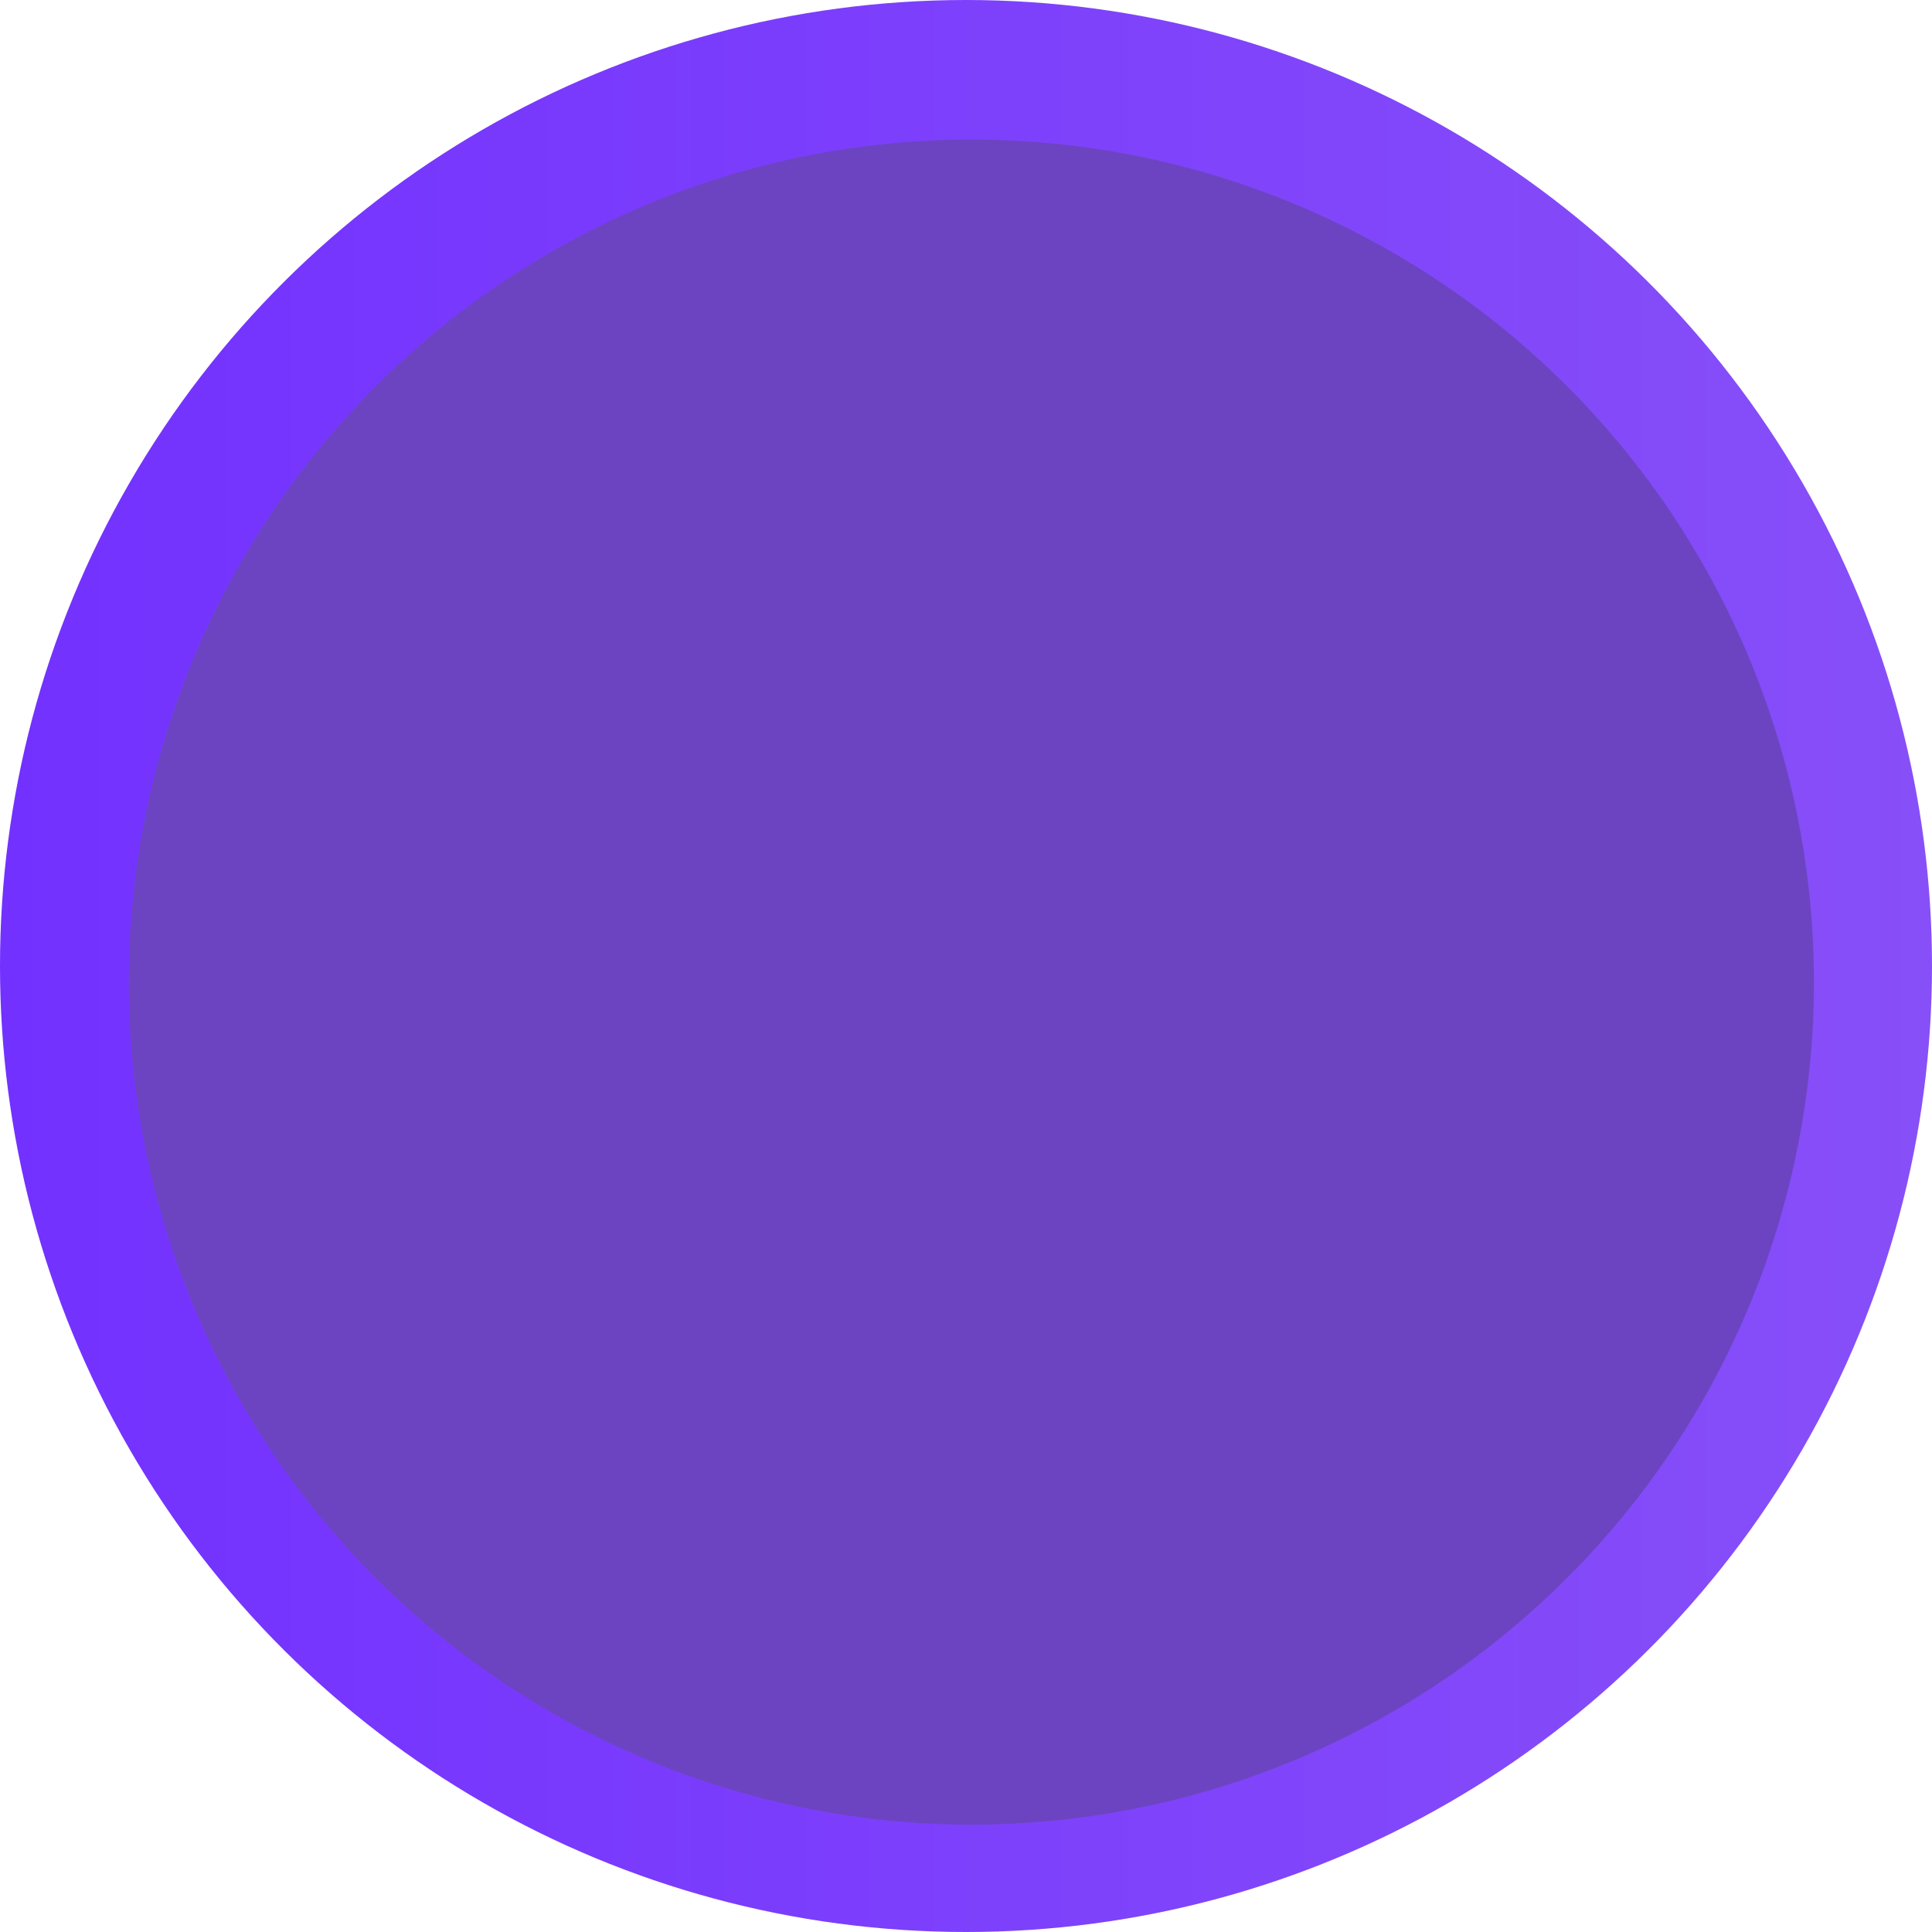<svg width="180" height="180" viewBox="0 0 180 180" fill="none" xmlns="http://www.w3.org/2000/svg">
    <circle cx="90" cy="90" r="90" transform="rotate(-90 90 90)" fill="url(#paint0_linear_35_116093)"/>
    <circle cx="90.5" cy="91.5" r="78.5" transform="rotate(-90 90.5 91.5)" fill="#8755F2"/>
    <circle cx="90.5" cy="91.5" r="78.5" transform="rotate(-90 90.5 91.5)" fill="black" fill-opacity="0.2"/>
    <defs>
        <linearGradient id="paint0_linear_35_116093" x1="90" y1="0" x2="90" y2="180" gradientUnits="userSpaceOnUse">
            <stop stop-color="#7331FF"/>
            <stop offset="1" stop-color="#874FF8"/>
        </linearGradient>
    </defs>
</svg>
